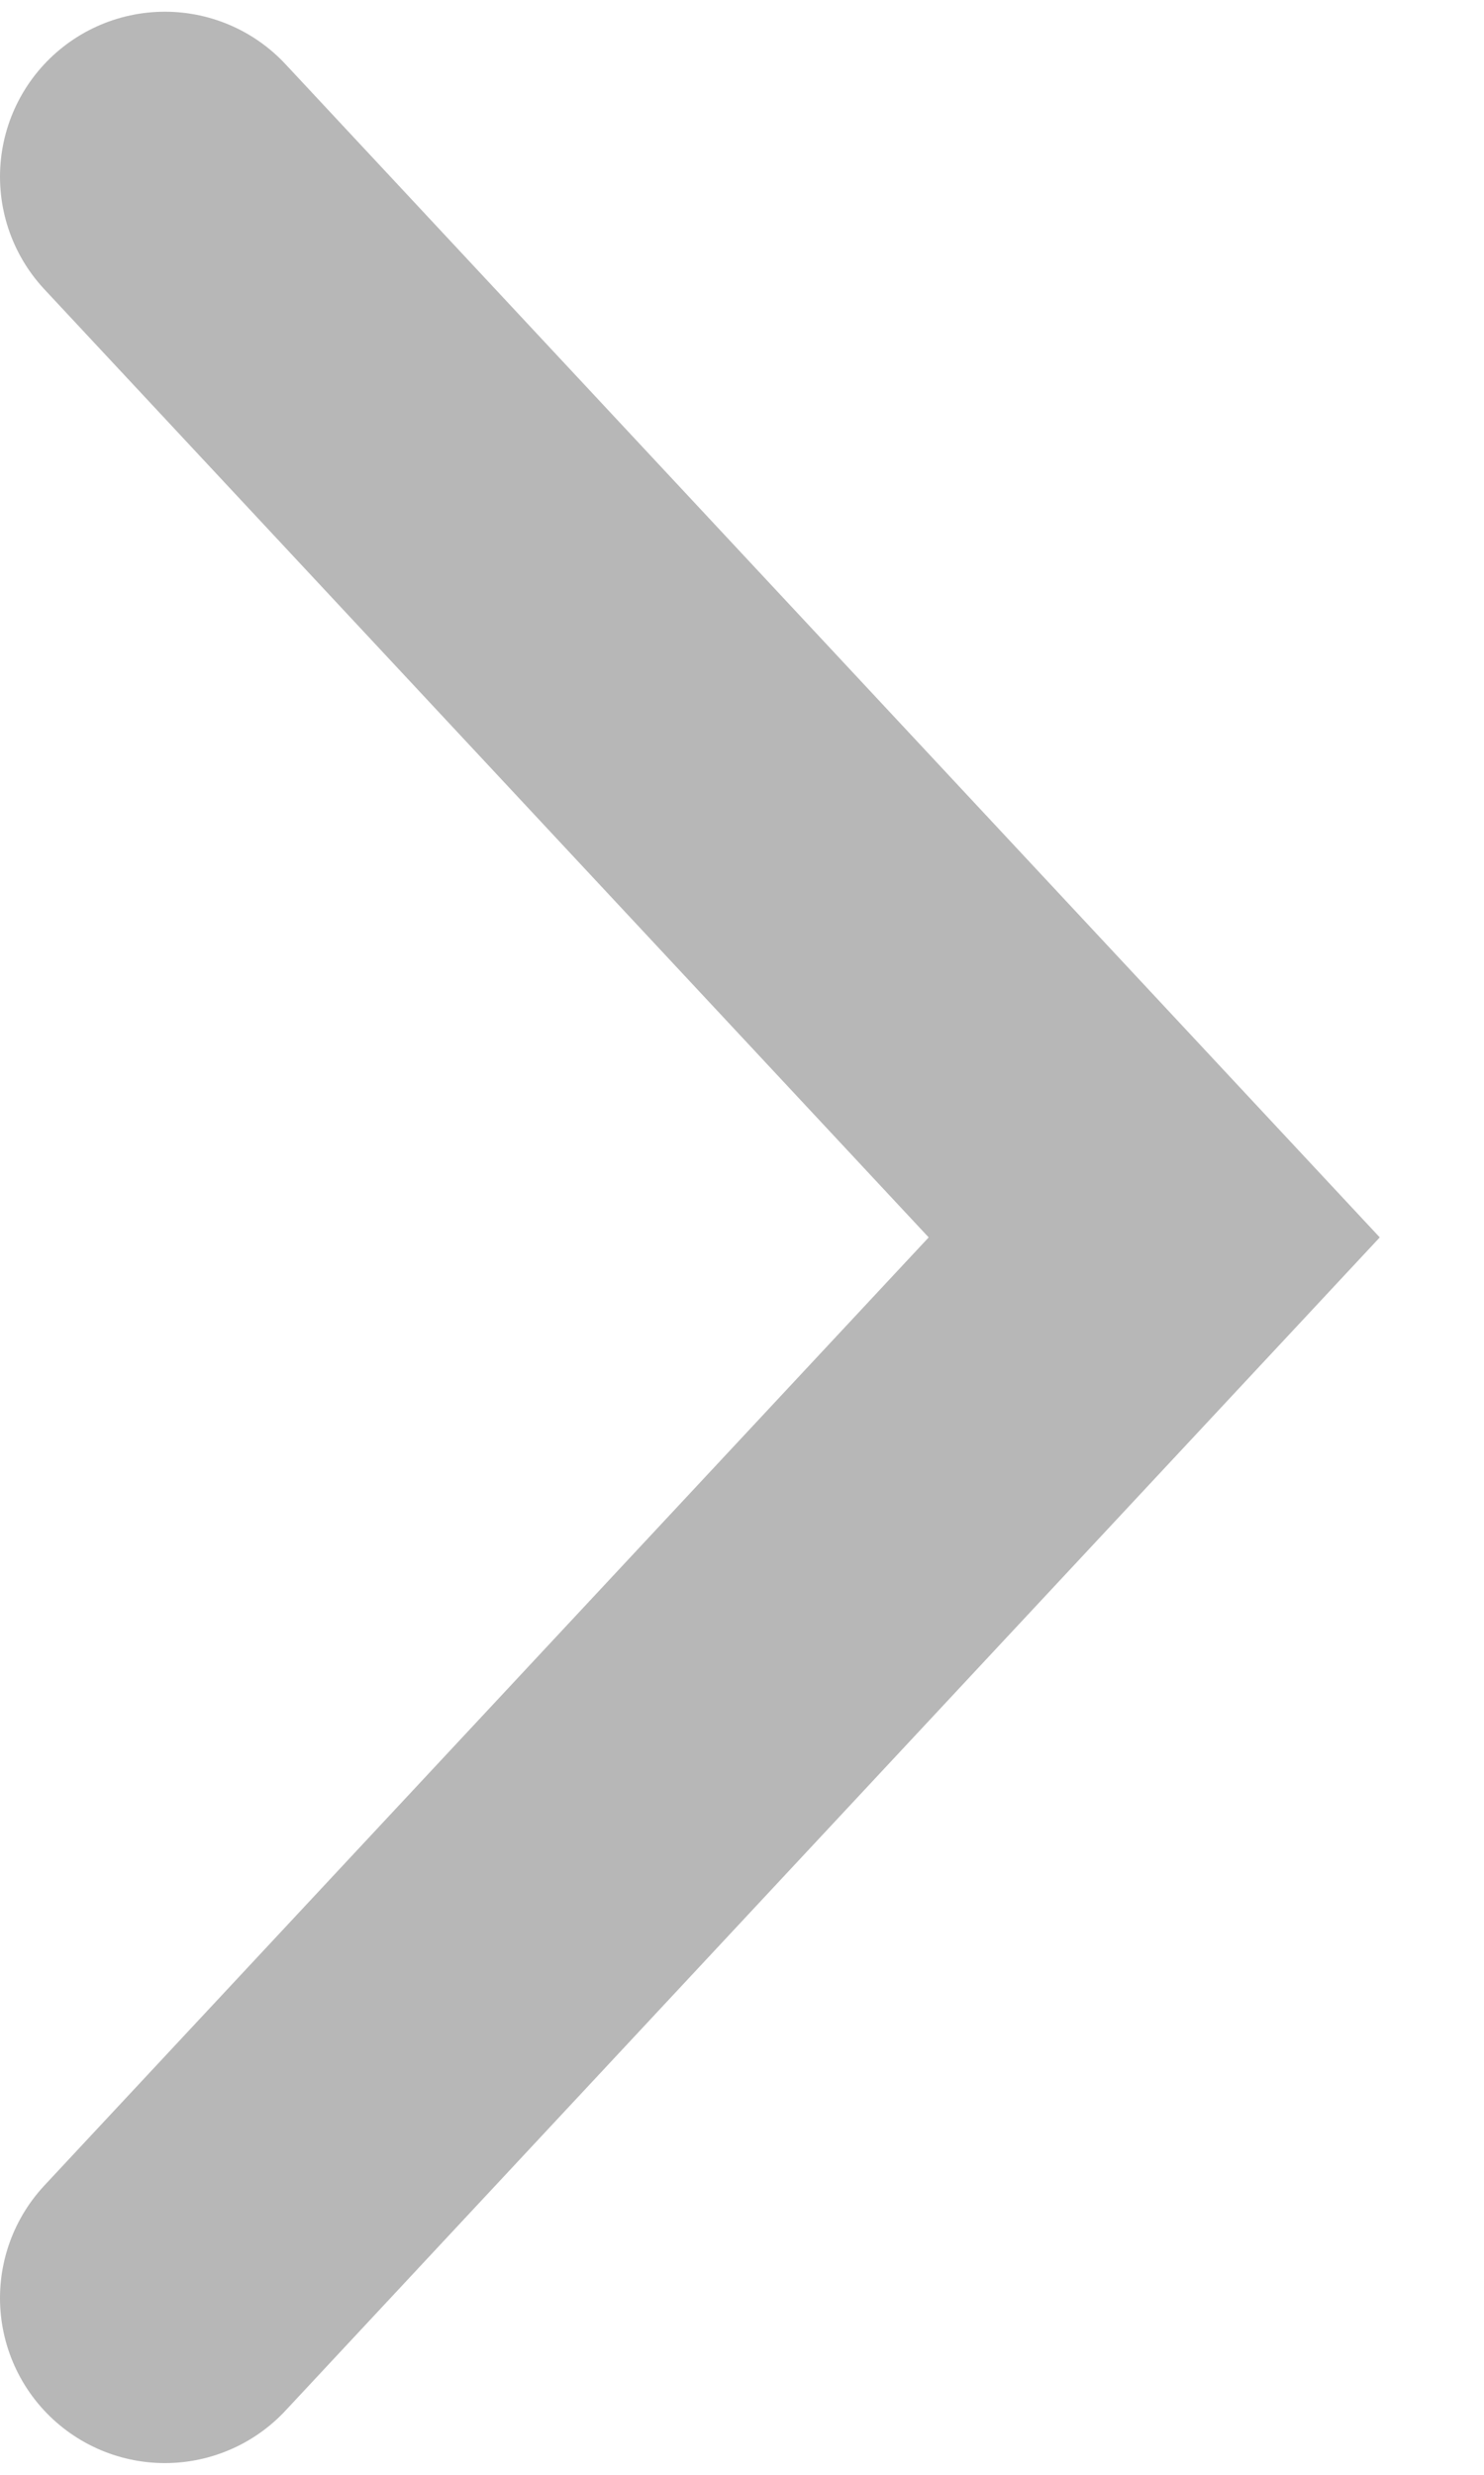<svg width="9" height="15" viewBox="0 0 9 15" fill="none" xmlns="http://www.w3.org/2000/svg">
<g clip-path="url(#clip0_2402_7385)">
<path d="M1 1.071L7 7.5L1 13.929" stroke="#B7B7B7" stroke-width="2" stroke-linecap="round"/>
</g>
<defs>
<clipPath id="clip0_2402_7385">
<rect width="9" height="15" fill="white"/>
</clipPath>
</defs>
</svg>
